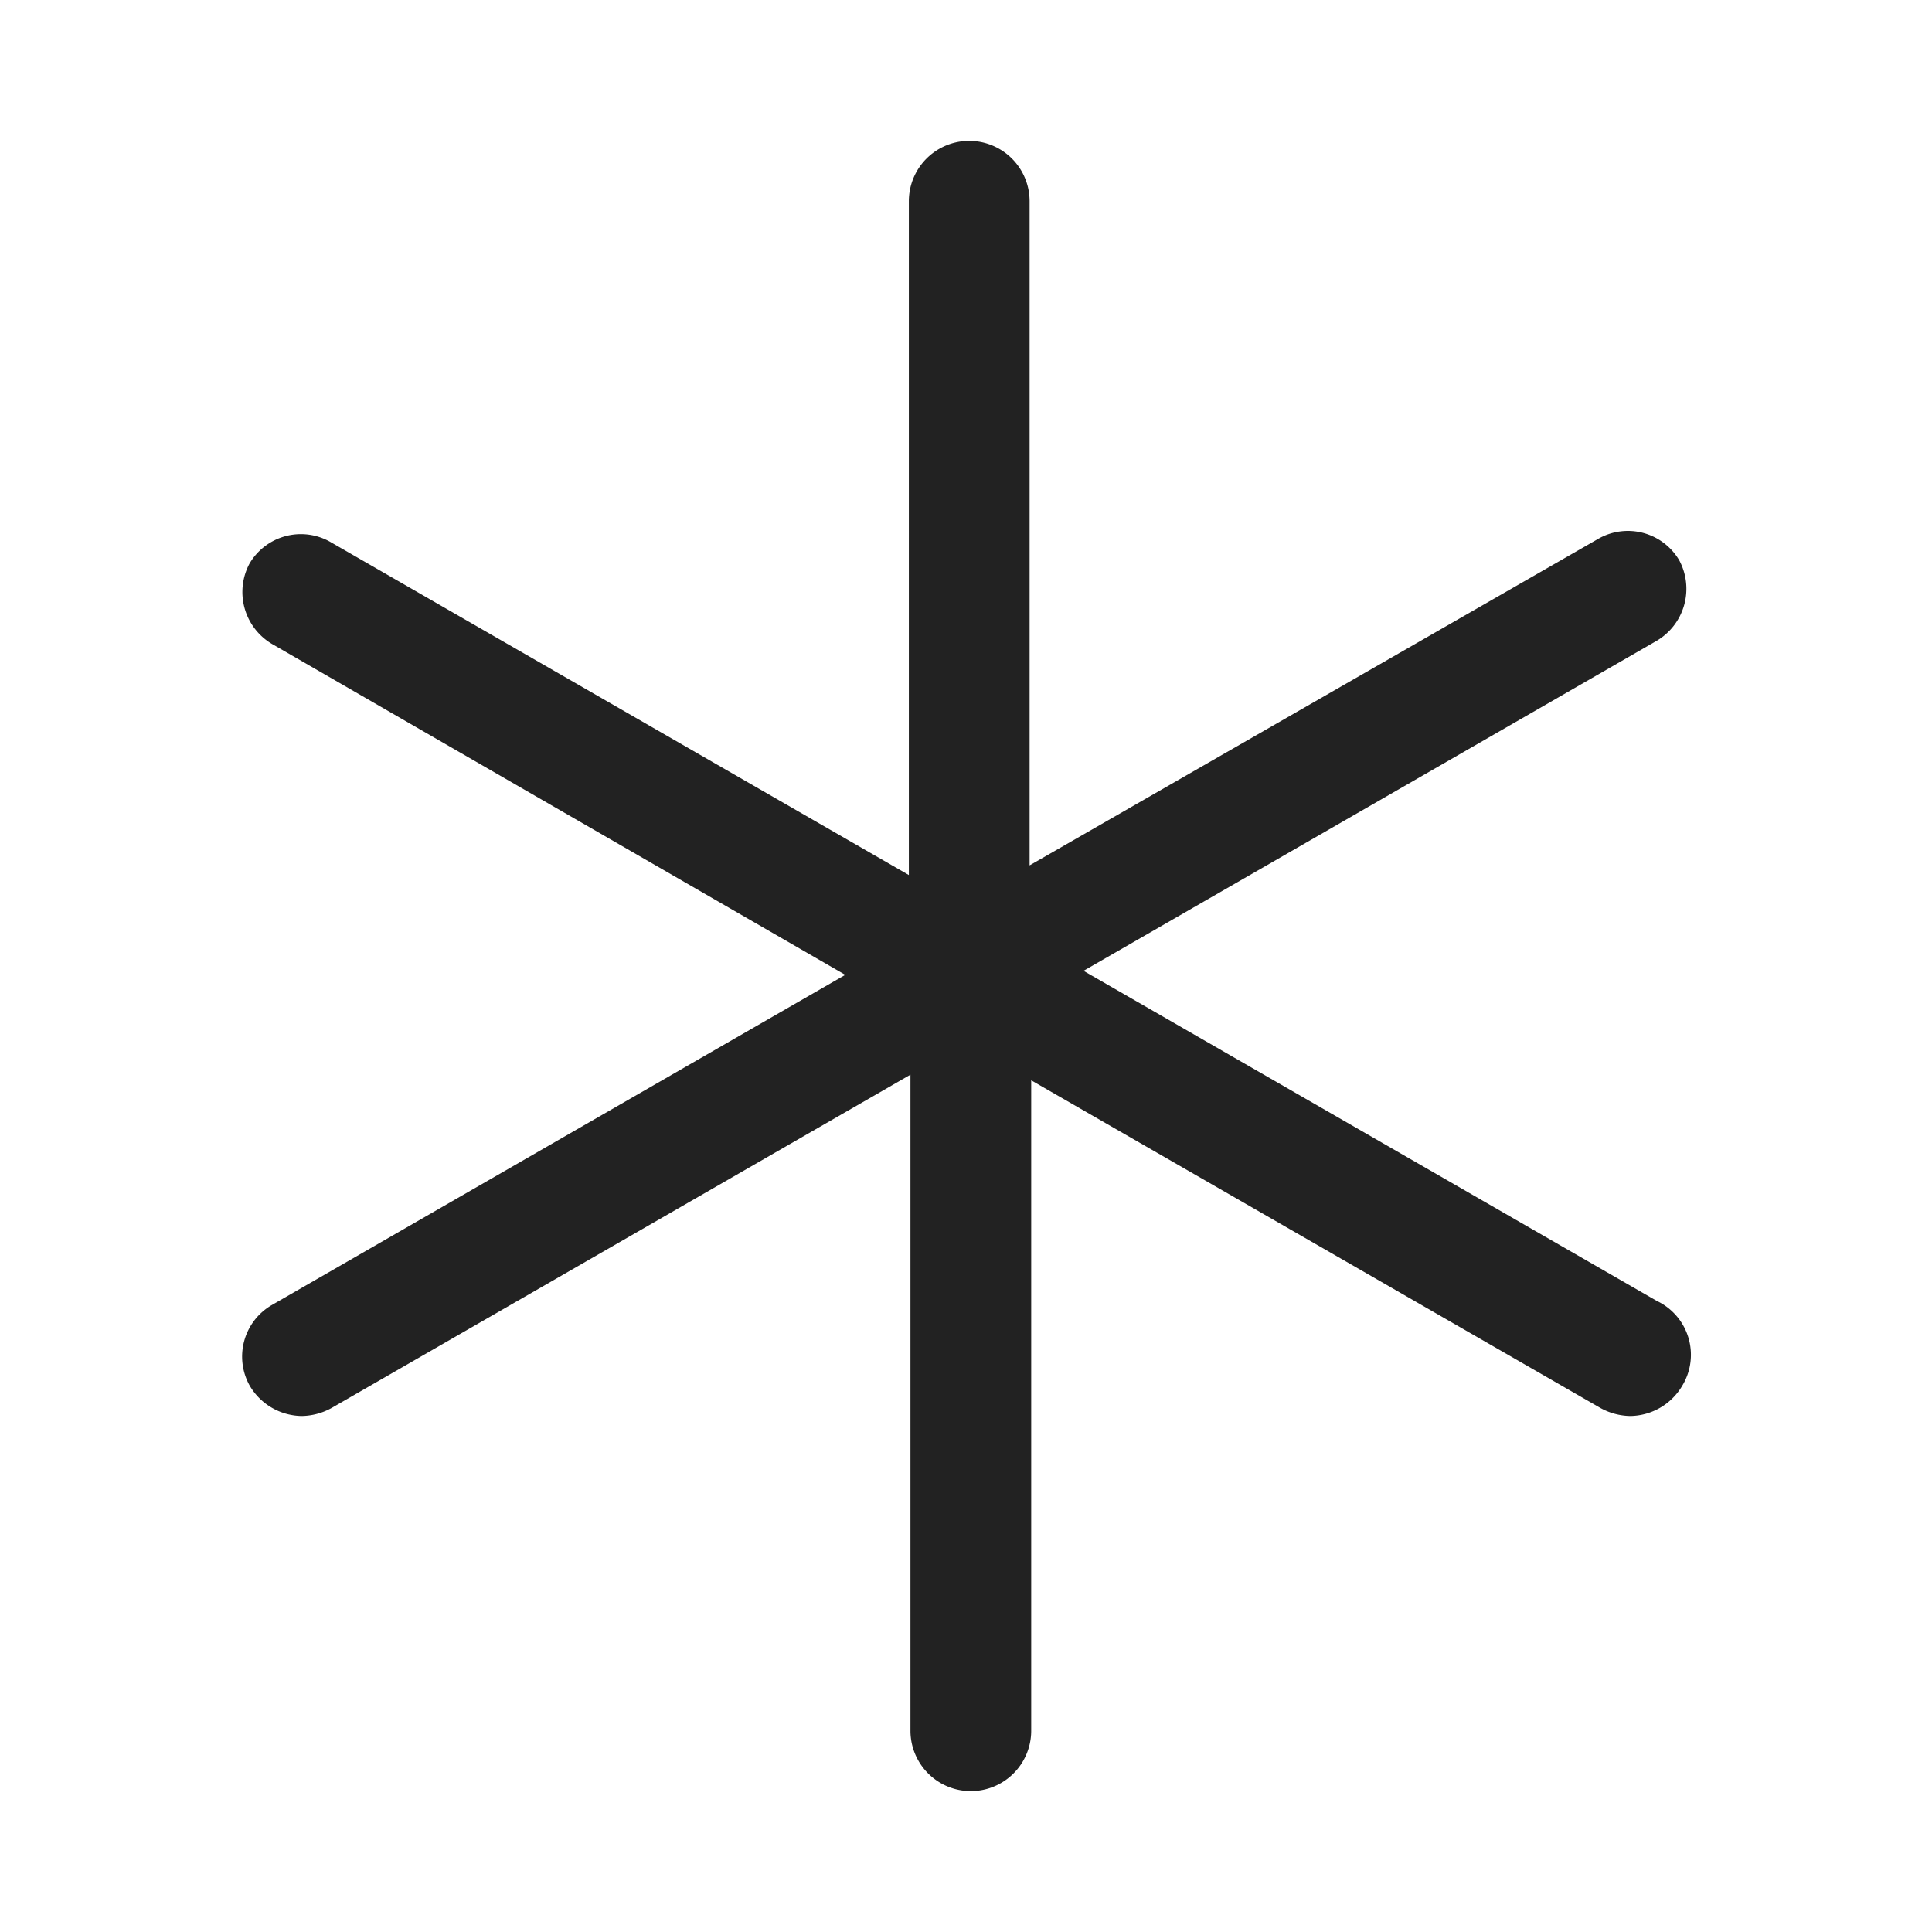 <svg xmlns="http://www.w3.org/2000/svg" viewBox="0 0 24 24"><defs><style>.cls-1{fill:#222;}.cls-2{fill:none;}</style></defs><g id="Layer_2" data-name="Layer 2"><g id="Layer_13" data-name="Layer 13"><path class="cls-1" d="M20.9,17.21a.76.76,0,0,1-.65.38.79.79,0,0,1-.37-.1l-7.07-4.07V21.5a.75.75,0,0,1-1.5,0V13.35L4.12,17.49a.79.79,0,0,1-.37.1.76.76,0,0,1-.65-.38.74.74,0,0,1,.28-1l7.12-4.1L3.38,8A.75.75,0,0,1,3.1,7a.74.74,0,0,1,1-.27l7.19,4.14V2.5a.75.75,0,0,1,1.5,0v8.25l7.07-4.06a.74.74,0,0,1,1,.27.75.75,0,0,1-.28,1l-7.12,4.1,7.12,4.1A.74.74,0,0,1,20.9,17.21Z"/><rect class="cls-2" width="24" height="24"/></g></g></svg>